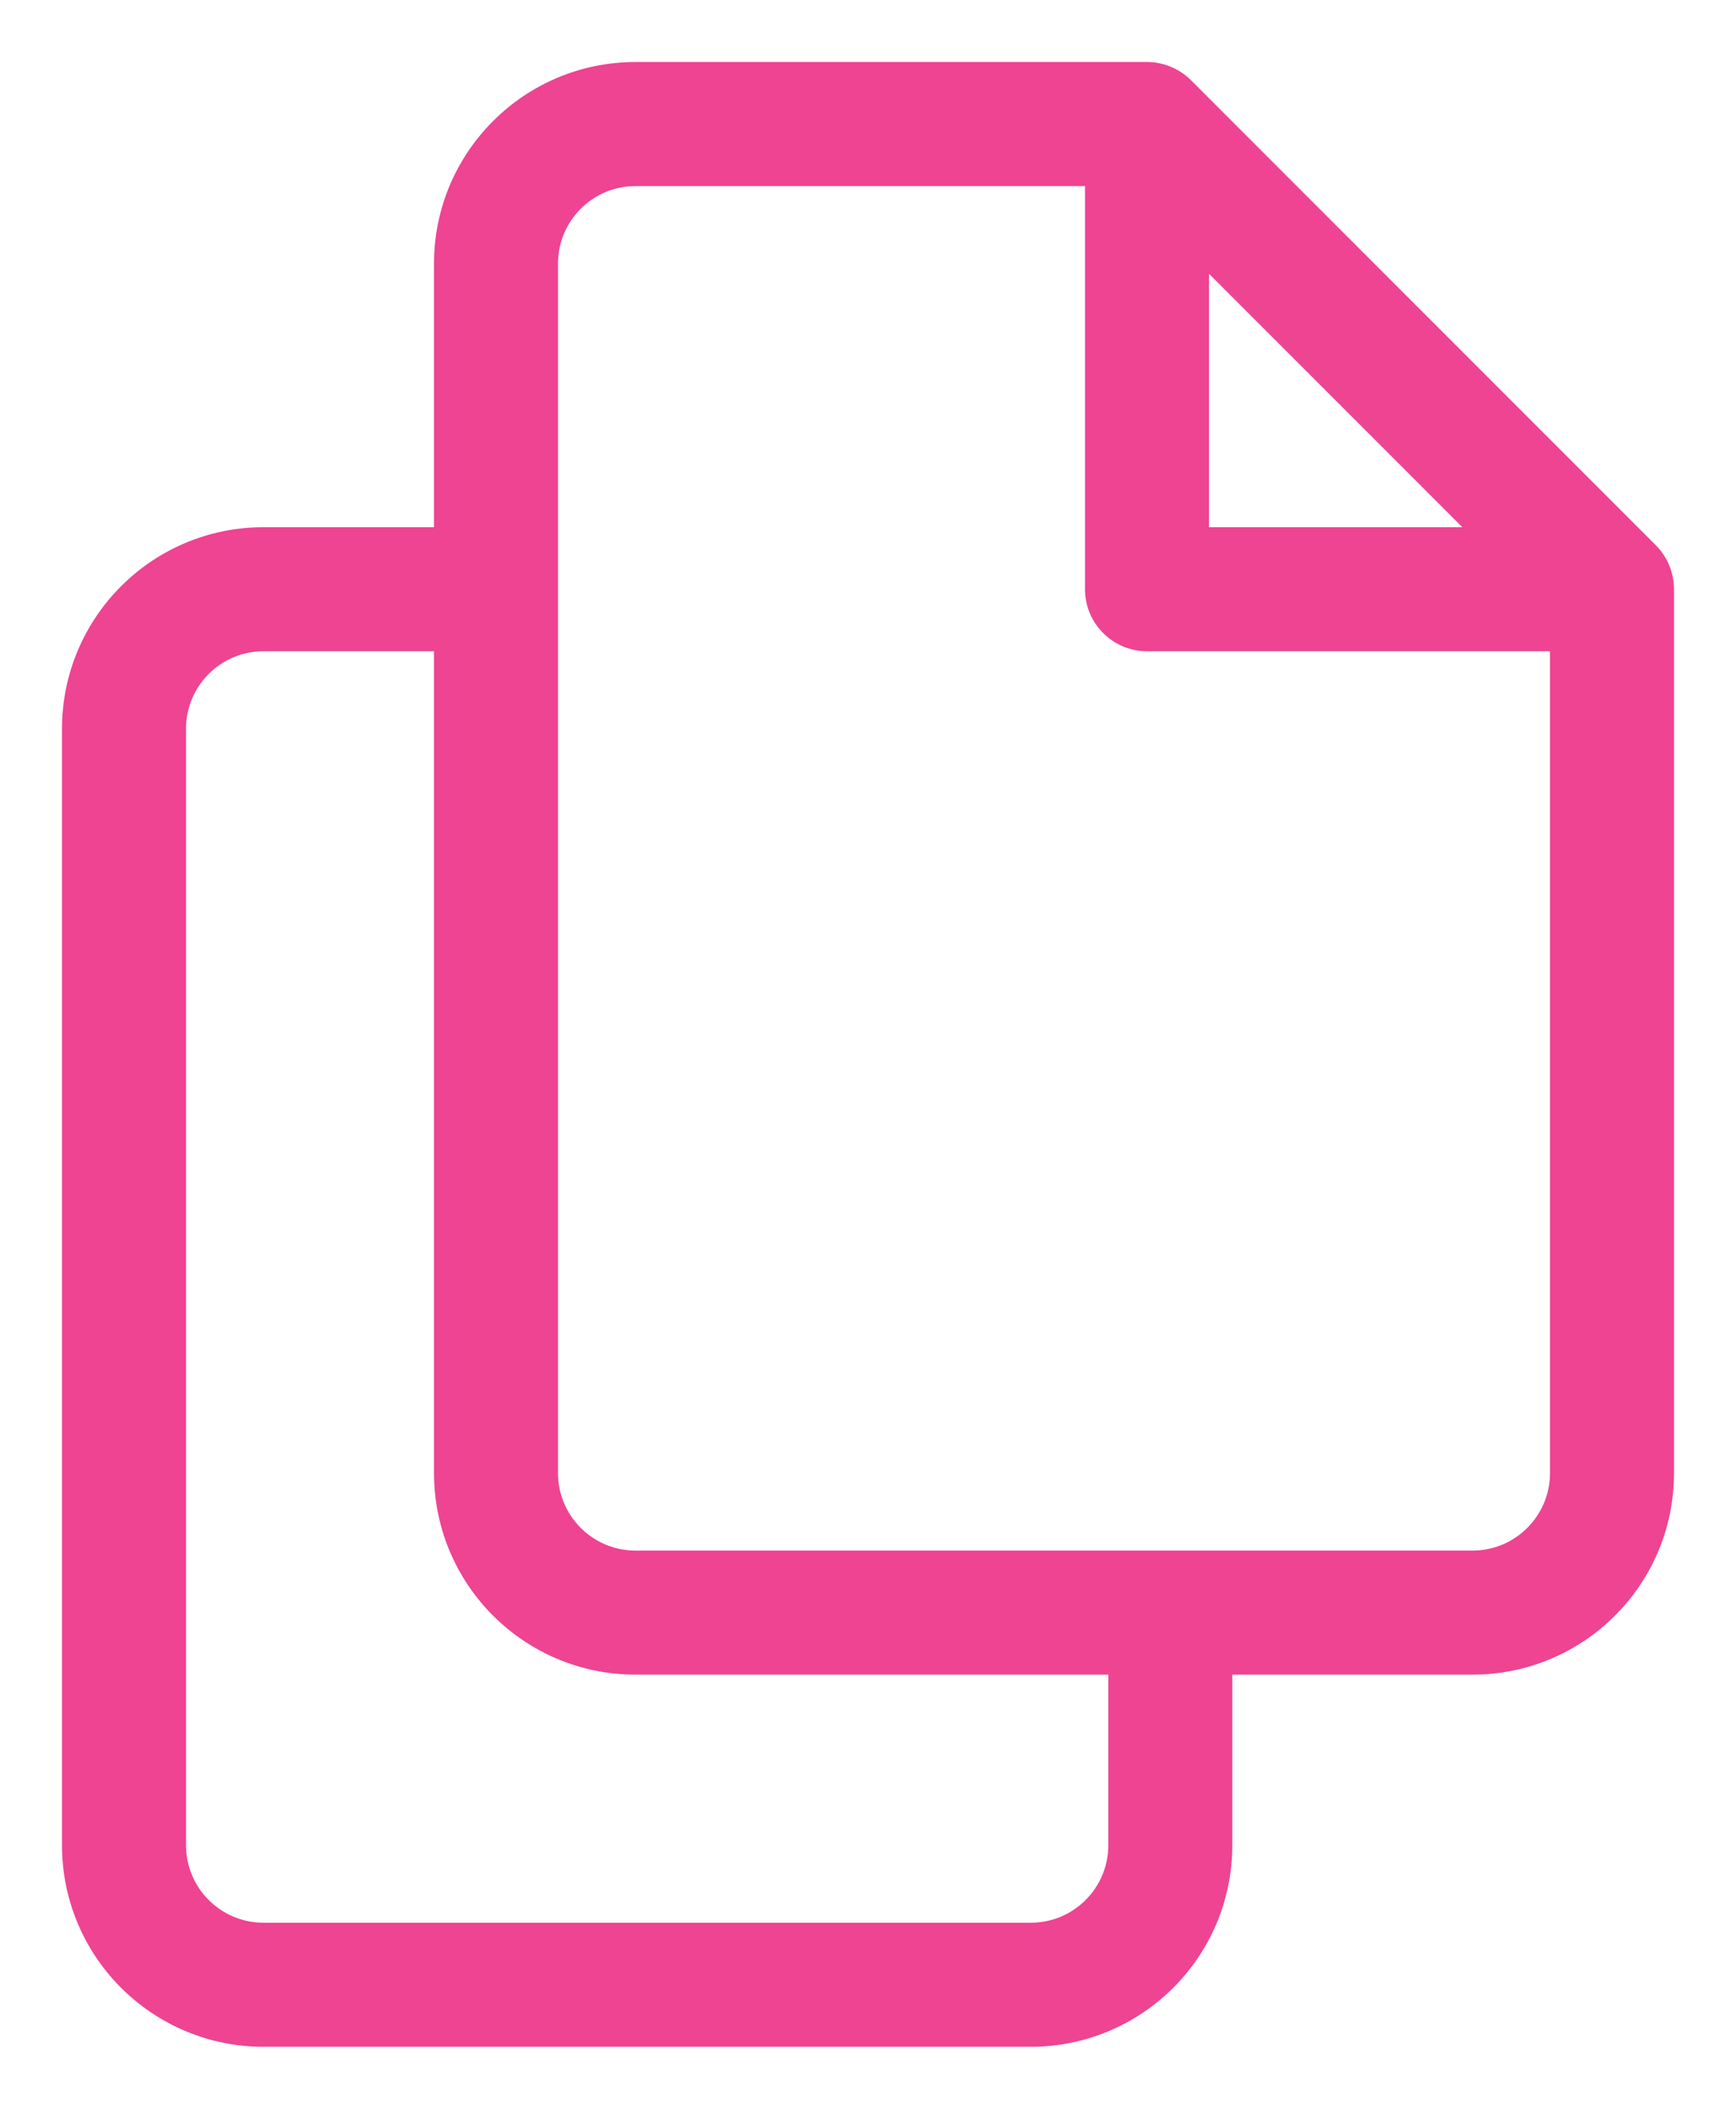 <svg width="14" height="17" viewBox="0 0 14 17" fill="none" xmlns="http://www.w3.org/2000/svg">
<path fill-rule="evenodd" clip-rule="evenodd" d="M3.5 2.125C3.5 1.228 4.228 0.5 5.125 0.5H9.25C9.383 0.5 9.51 0.553 9.604 0.646L13.354 4.396C13.447 4.49 13.5 4.617 13.5 4.75V11.875C13.5 12.773 12.773 13.5 11.875 13.5H9.938V14.875C9.938 15.773 9.21 16.5 8.313 16.5H2.125C1.228 16.5 0.5 15.773 0.5 14.875V5.875C0.5 4.978 1.228 4.25 2.125 4.25H3.5V2.125ZM3.5 5.25H2.125C1.78 5.25 1.5 5.53 1.5 5.875V14.875C1.5 15.22 1.78 15.5 2.125 15.5H8.313C8.658 15.5 8.938 15.22 8.938 14.875V13.5H5.125C4.228 13.5 3.5 12.773 3.5 11.875V5.25ZM5.125 1.5C4.78 1.5 4.5 1.78 4.5 2.125V11.875C4.5 12.22 4.78 12.5 5.125 12.5H11.875C12.22 12.5 12.5 12.22 12.5 11.875L12.5 5.25H9.25C8.974 5.25 8.75 5.026 8.75 4.75V1.5H5.125ZM9.75 2.207L11.793 4.25H9.75V2.207Z" fill="#EE4492"/>
</svg>

